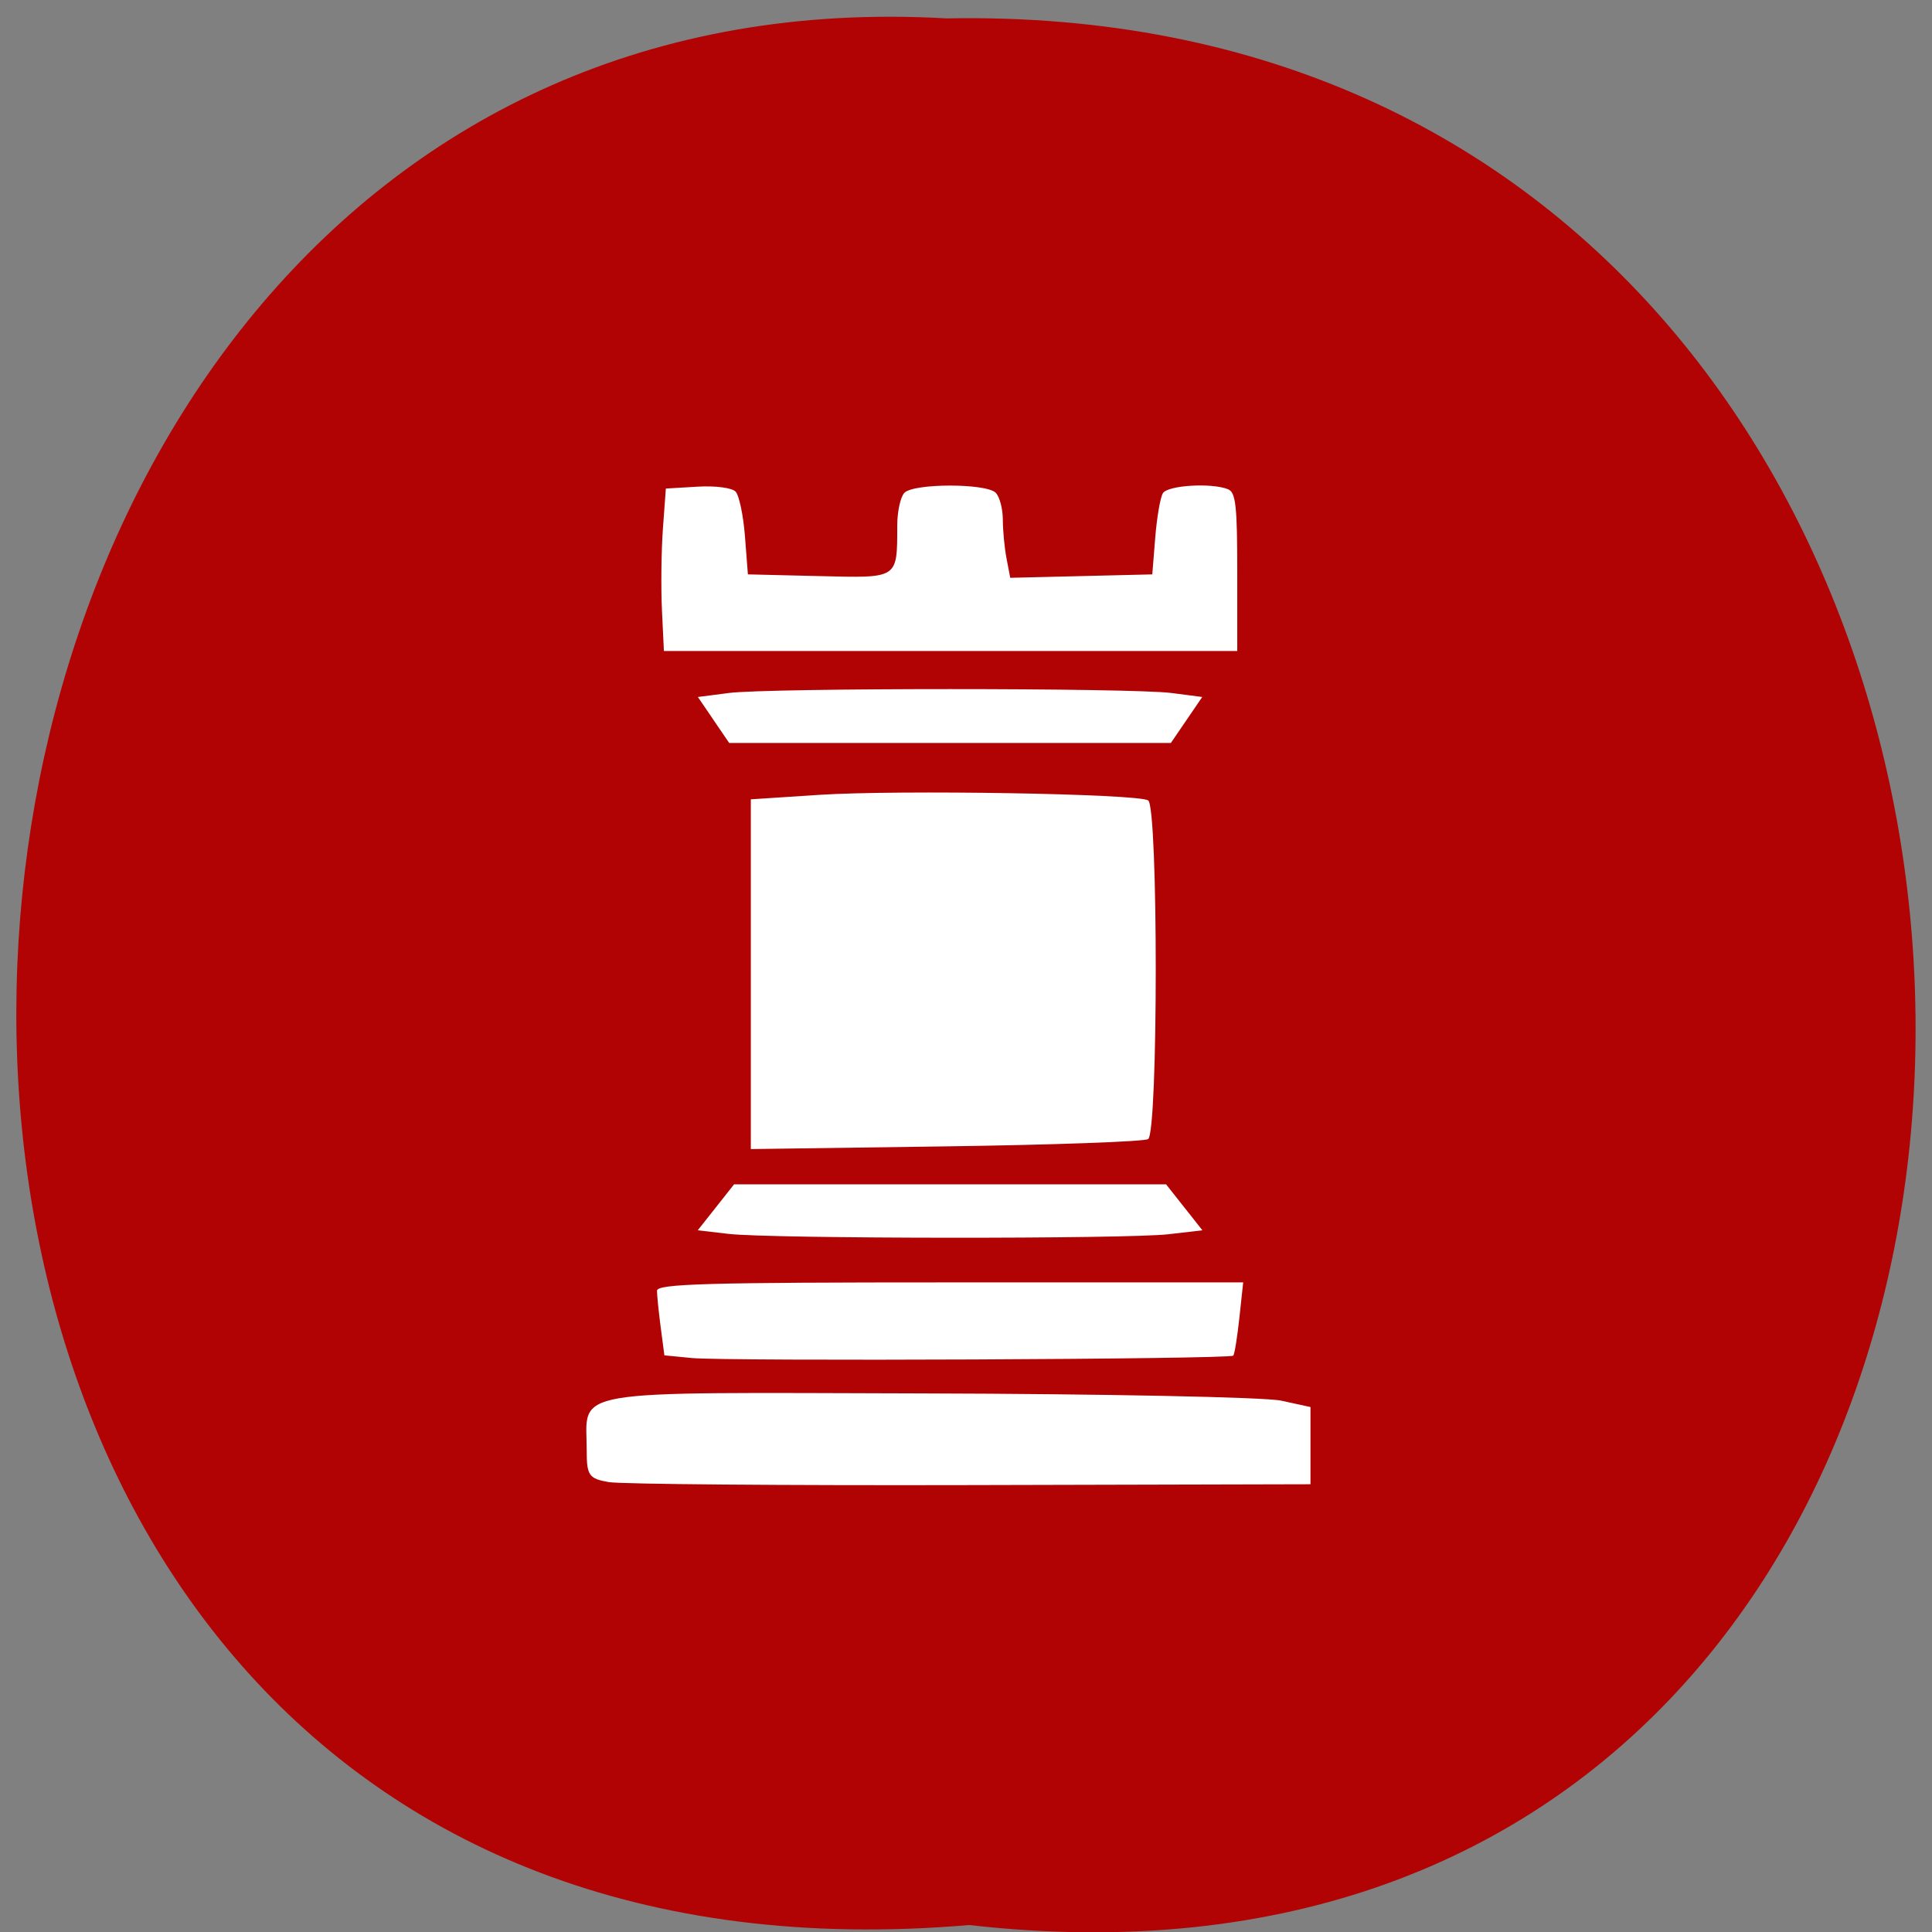 <svg xmlns="http://www.w3.org/2000/svg" xmlns:xlink="http://www.w3.org/1999/xlink" viewBox="0 0 256 256"><rect x="0" y="0" width="256" height="256" fill="#808080" stroke="none"/><defs><path d="m 245.46 129.52 l -97.89 -96.9 c -5.556 -5.502 -16.222 -11.873 -23.7 -14.16 l -39.518 -12.08 c -7.479 -2.286 -18.1 0.391 -23.599 5.948 l -13.441 13.578 c -5.5 5.559 -14.502 14.653 -20 20.21 l -13.44 13.579 c -5.5 5.558 -8.07 16.206 -5.706 23.658 l 12.483 39.39 c 2.363 7.456 8.843 18.06 14.399 23.556 l 97.89 96.9 c 5.558 5.502 14.605 5.455 20.1 -0.101 l 36.26 -36.63 c 5.504 -5.559 14.503 -14.651 20 -20.21 l 36.26 -36.629 c 5.502 -5.56 5.455 -14.606 -0.101 -20.11 z m -178.09 -50.74 c -7.198 0 -13.03 -5.835 -13.03 -13.03 0 -7.197 5.835 -13.03 13.03 -13.03 7.197 0 13.03 5.835 13.03 13.03 -0.001 7.198 -5.836 13.03 -13.03 13.03 z" id="0"/><use id="1" xlink:href="#0"/><clipPath id="2"><use xlink:href="#0"/></clipPath><clipPath clip-path="url(#2)"><use xlink:href="#1"/></clipPath><clipPath clip-path="url(#2)"><use xlink:href="#1"/></clipPath></defs><g fill="#b10303" color="#000"><path d="m 128.42 795.13 c 168.87 -19.553 166.53 260.33 -3.01 257.01 -157.67 9.224 -171.9 -272.26 3.01 -257.01 z" transform="matrix(1 0 0 -0.983 0 1036.69)"/></g><g transform="matrix(0.871 0 0 0.911 16.264 8.965)" fill="#fff"><path d="m 73.925 205.73 c -3 -0.499 -3.343 -0.967 -3.343 -4.568 0 -9.103 -3.915 -8.465 51.14 -8.33 27.531 0.068 52.06 0.541 54.51 1.053 l 4.458 0.93 v 5.615 v 5.615 l -51.713 0.121 c -28.442 0.066 -53.22 -0.13 -55.06 -0.436 z"/><path d="m 86.52 187.68 l -4.12 -0.385 l -0.561 -4.092 c -0.309 -2.251 -0.561 -4.638 -0.561 -5.305 0 -1.01 7.582 -1.213 44.588 -1.213 h 44.588 l -0.577 5.127 c -0.318 2.82 -0.735 5.307 -0.928 5.527 -0.46 0.524 -77.07 0.842 -82.43 0.342 z"/><path d="m 92.18 169.63 l -4.706 -0.523 l 2.765 -3.344 l 2.765 -3.343 h 32.859 h 32.859 l 2.764 3.343 l 2.764 3.344 l -5.151 0.572 c -6.373 0.708 -60.47 0.668 -66.919 -0.049 z"/><path d="m 95.55 131.86 v -25.439 l 10.368 -0.648 c 12.06 -0.753 48.51 -0.167 50.08 0.806 1.542 0.953 1.536 48.31 -0.006 49.26 -0.593 0.367 -14.435 0.844 -30.76 1.06 l -29.682 0.394 v -25.439 z"/><path d="m 89.88 94.88 l -2.386 -3.343 l 4.695 -0.581 c 6.106 -0.755 61.24 -0.755 67.34 0 l 4.695 0.581 l -2.386 3.343 l -2.386 3.343 h -33.596 h -33.596 l -2.386 -3.343 z"/><path d="m 82.03 78.867 c -0.164 -3.289 -0.098 -8.605 0.147 -11.814 l 0.446 -5.834 l 4.808 -0.274 c 2.701 -0.154 5.241 0.158 5.795 0.713 0.543 0.543 1.188 3.474 1.433 6.515 l 0.446 5.529 l 10.811 0.249 c 12.203 0.282 11.886 0.479 11.912 -7.427 0.007 -1.986 0.494 -4.092 1.082 -4.681 1.409 -1.409 12.5 -1.409 13.909 0 0.588 0.588 1.07 2.344 1.07 3.901 0 1.557 0.253 4.097 0.563 5.644 l 0.563 2.813 l 10.805 -0.249 l 10.805 -0.249 l 0.449 -5.35 c 0.247 -2.942 0.772 -5.851 1.167 -6.464 0.74 -1.148 7.399 -1.534 9.901 -0.573 1.185 0.455 1.41 2.377 1.41 12.04 v 11.495 h -43.612 h -43.612 l -0.299 -5.98 z"/></g></svg>